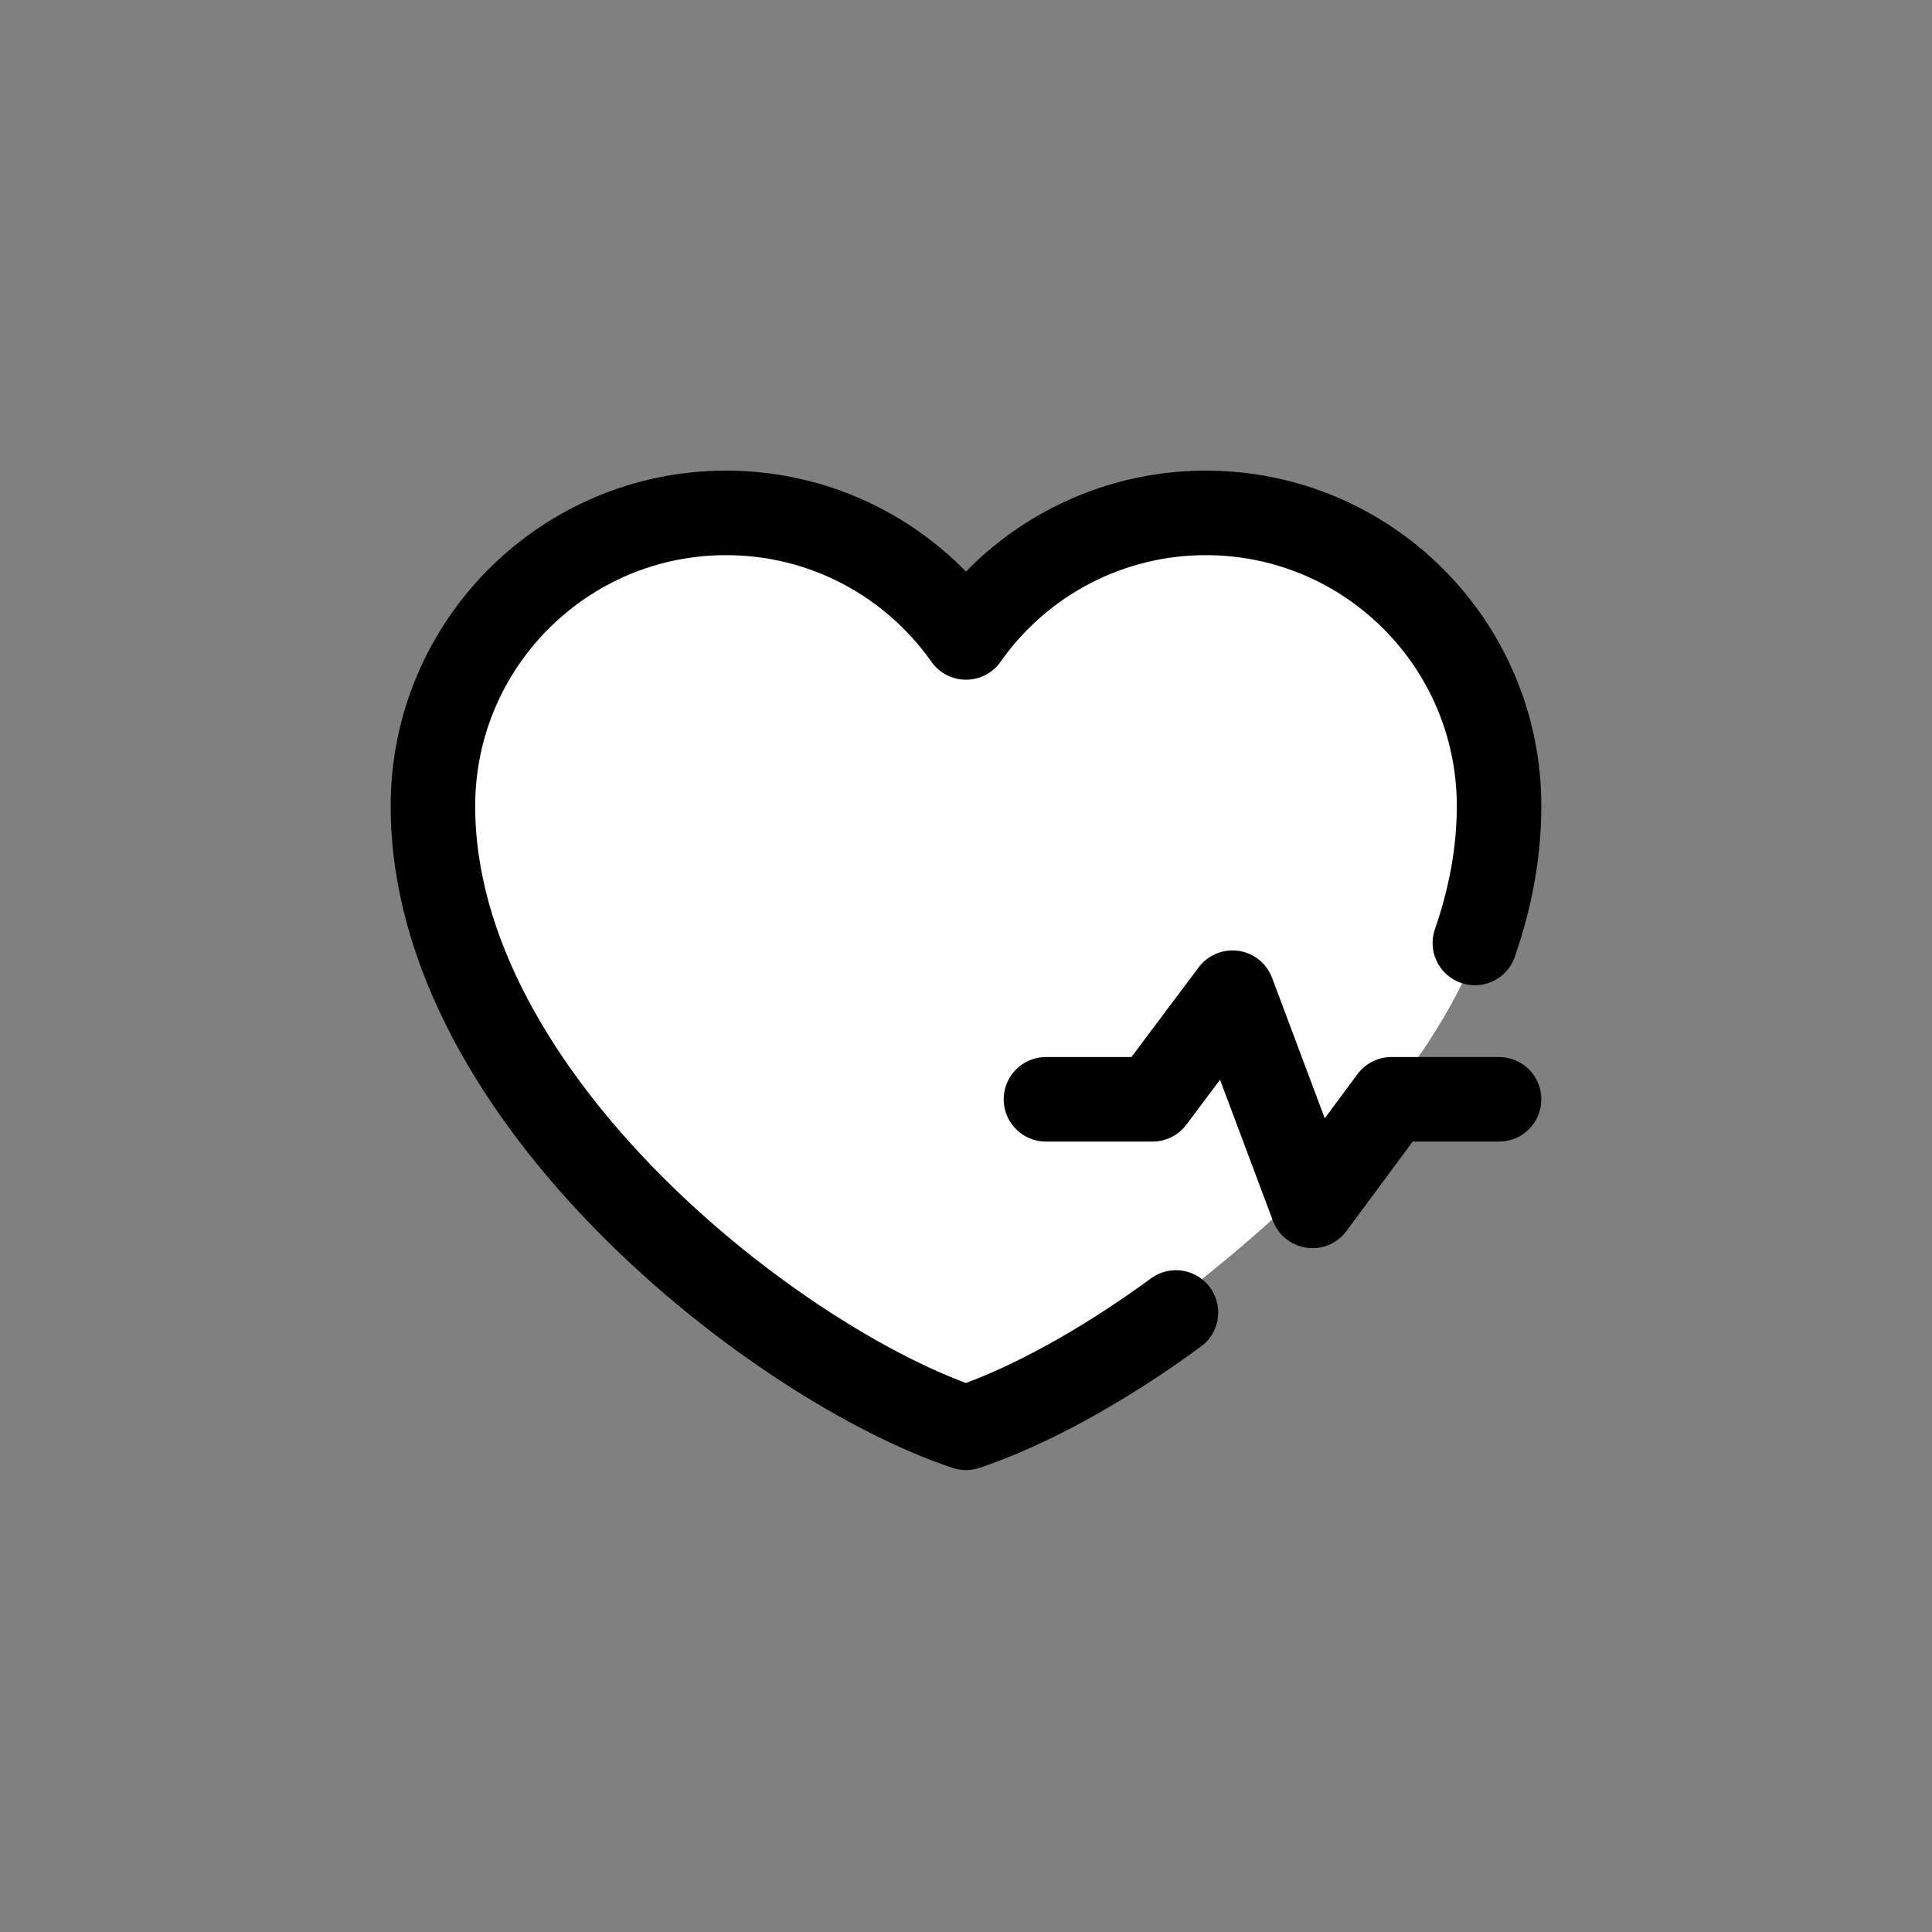<svg width="36" height="36" viewBox="0 0 36 36" fill="none" xmlns="http://www.w3.org/2000/svg">
<rect x="0" y="0" width="36" height="36" fill="#808080" stroke="none"/>
<path d="M13.344 9.309L17.876 11.482L22.035 9.805C24.022 9.64 27.995 10.525 27.995 15.393C27.995 20.26 21.249 25.036 17.876 26.816L14.275 24.767L8.874 19.304L7.819 14.089L10.054 10.55L13.344 9.309Z" fill="white"/>
<path d="M21.912 24.456C20.509 25.486 19.104 26.238 18 26.605C14.523 25.45 8.067 20.483 8.067 15.02C8.067 12.003 10.513 9.557 13.53 9.557C15.377 9.557 17.011 10.474 18 11.878C18.503 11.16 19.173 10.575 19.951 10.171C20.729 9.767 21.593 9.556 22.47 9.557C25.487 9.557 27.933 12.003 27.933 15.02C27.933 15.887 27.77 16.742 27.482 17.571" stroke="black" stroke-width="1.575" stroke-linecap="round" stroke-linejoin="round"/>
<path d="M19.49 20.484H21.476L22.966 18.497L24.456 22.47L25.927 20.484H27.933" stroke="black" stroke-width="1.575" stroke-linecap="round" stroke-linejoin="round"/>
</svg>

